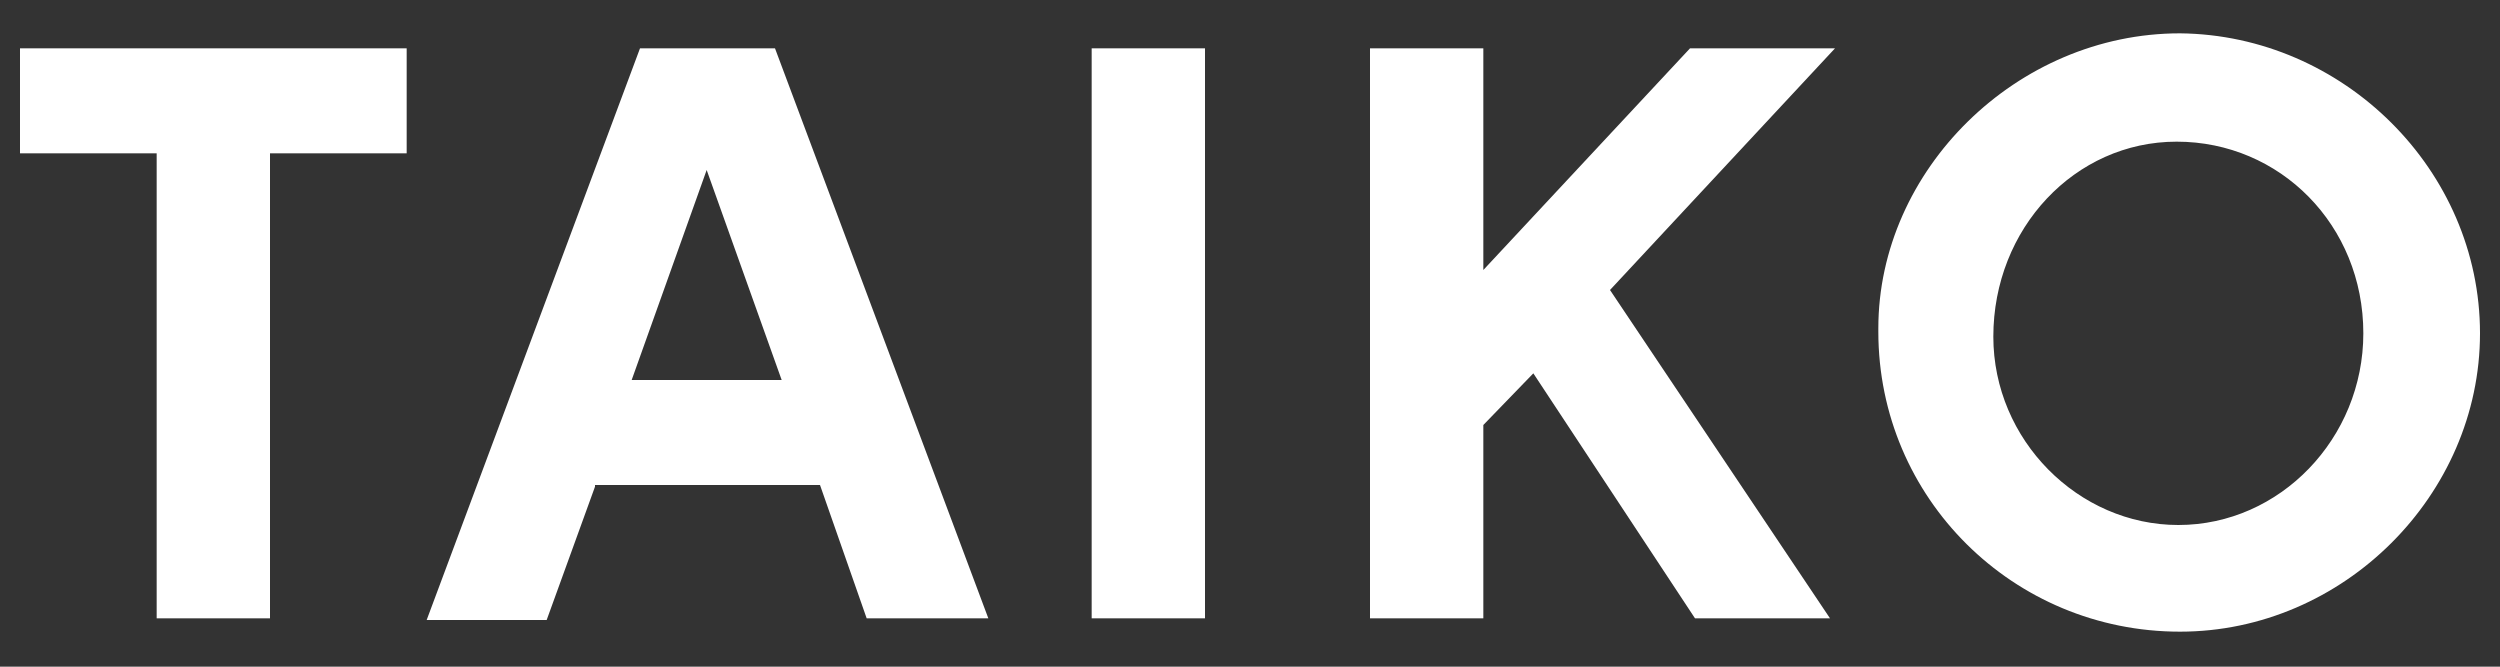 <?xml version="1.0" encoding="utf-8"?>
<!-- Generator: Adobe Illustrator 24.0.1, SVG Export Plug-In . SVG Version: 6.00 Build 0)  -->
<svg version="1.1" id="Layer_1" xmlns="http://www.w3.org/2000/svg" xmlns:xlink="http://www.w3.org/1999/xlink" x="0px" y="0px"
	 viewBox="0 0 150 40" style="enable-background:new 0 0 150 40;" xml:space="preserve">
<rect x="0" y="0" width="150" height="40" fill="#333333" stroke="none"/>
<style type="text/css">
	.st0{fill:#FFFFFF;}
</style>
<g>
	<path class="st0" d="M24.4,9.2h-8.2v27.9H9.4V9.2H1.2V2.9h23.2L24.4,9.2z"/>
	<path class="st0" d="M35.7,29.2l-2.9,8h-7.2L38.4,2.9h8.1l12.8,34.2H52l-2.8-8H35.7z M42.4,10.2l-4.5,12.6h9L42.4,10.2z"/>
	<path class="st0" d="M72.3,37.1h-6.8V2.9h6.8V37.1z"/>
	<path class="st0" d="M109.8,37.1h-8.1l-9.7-14.7L89,25.5v11.6h-6.8V2.9H89v13.3l12.4-13.3h8.7L96.6,17.4L109.8,37.1z"/>
	<path class="st0" d="M148.8,20c0,9.7-8.2,17.9-18,17.9c-10,0-18.1-8-18.1-18c0-0.1,0-0.1,0-0.2c0-9.5,8.3-17.7,18.1-17.7
		C140.6,2.1,148.8,10.2,148.8,20z M119.6,20.2c0,6.2,5.1,11.3,11.1,11.3c6.1,0,11.1-5.2,11.1-11.5c0-6.5-5-11.5-11.2-11.5
		C124.5,8.5,119.6,13.7,119.6,20.2z"/>
</g>
</svg>
